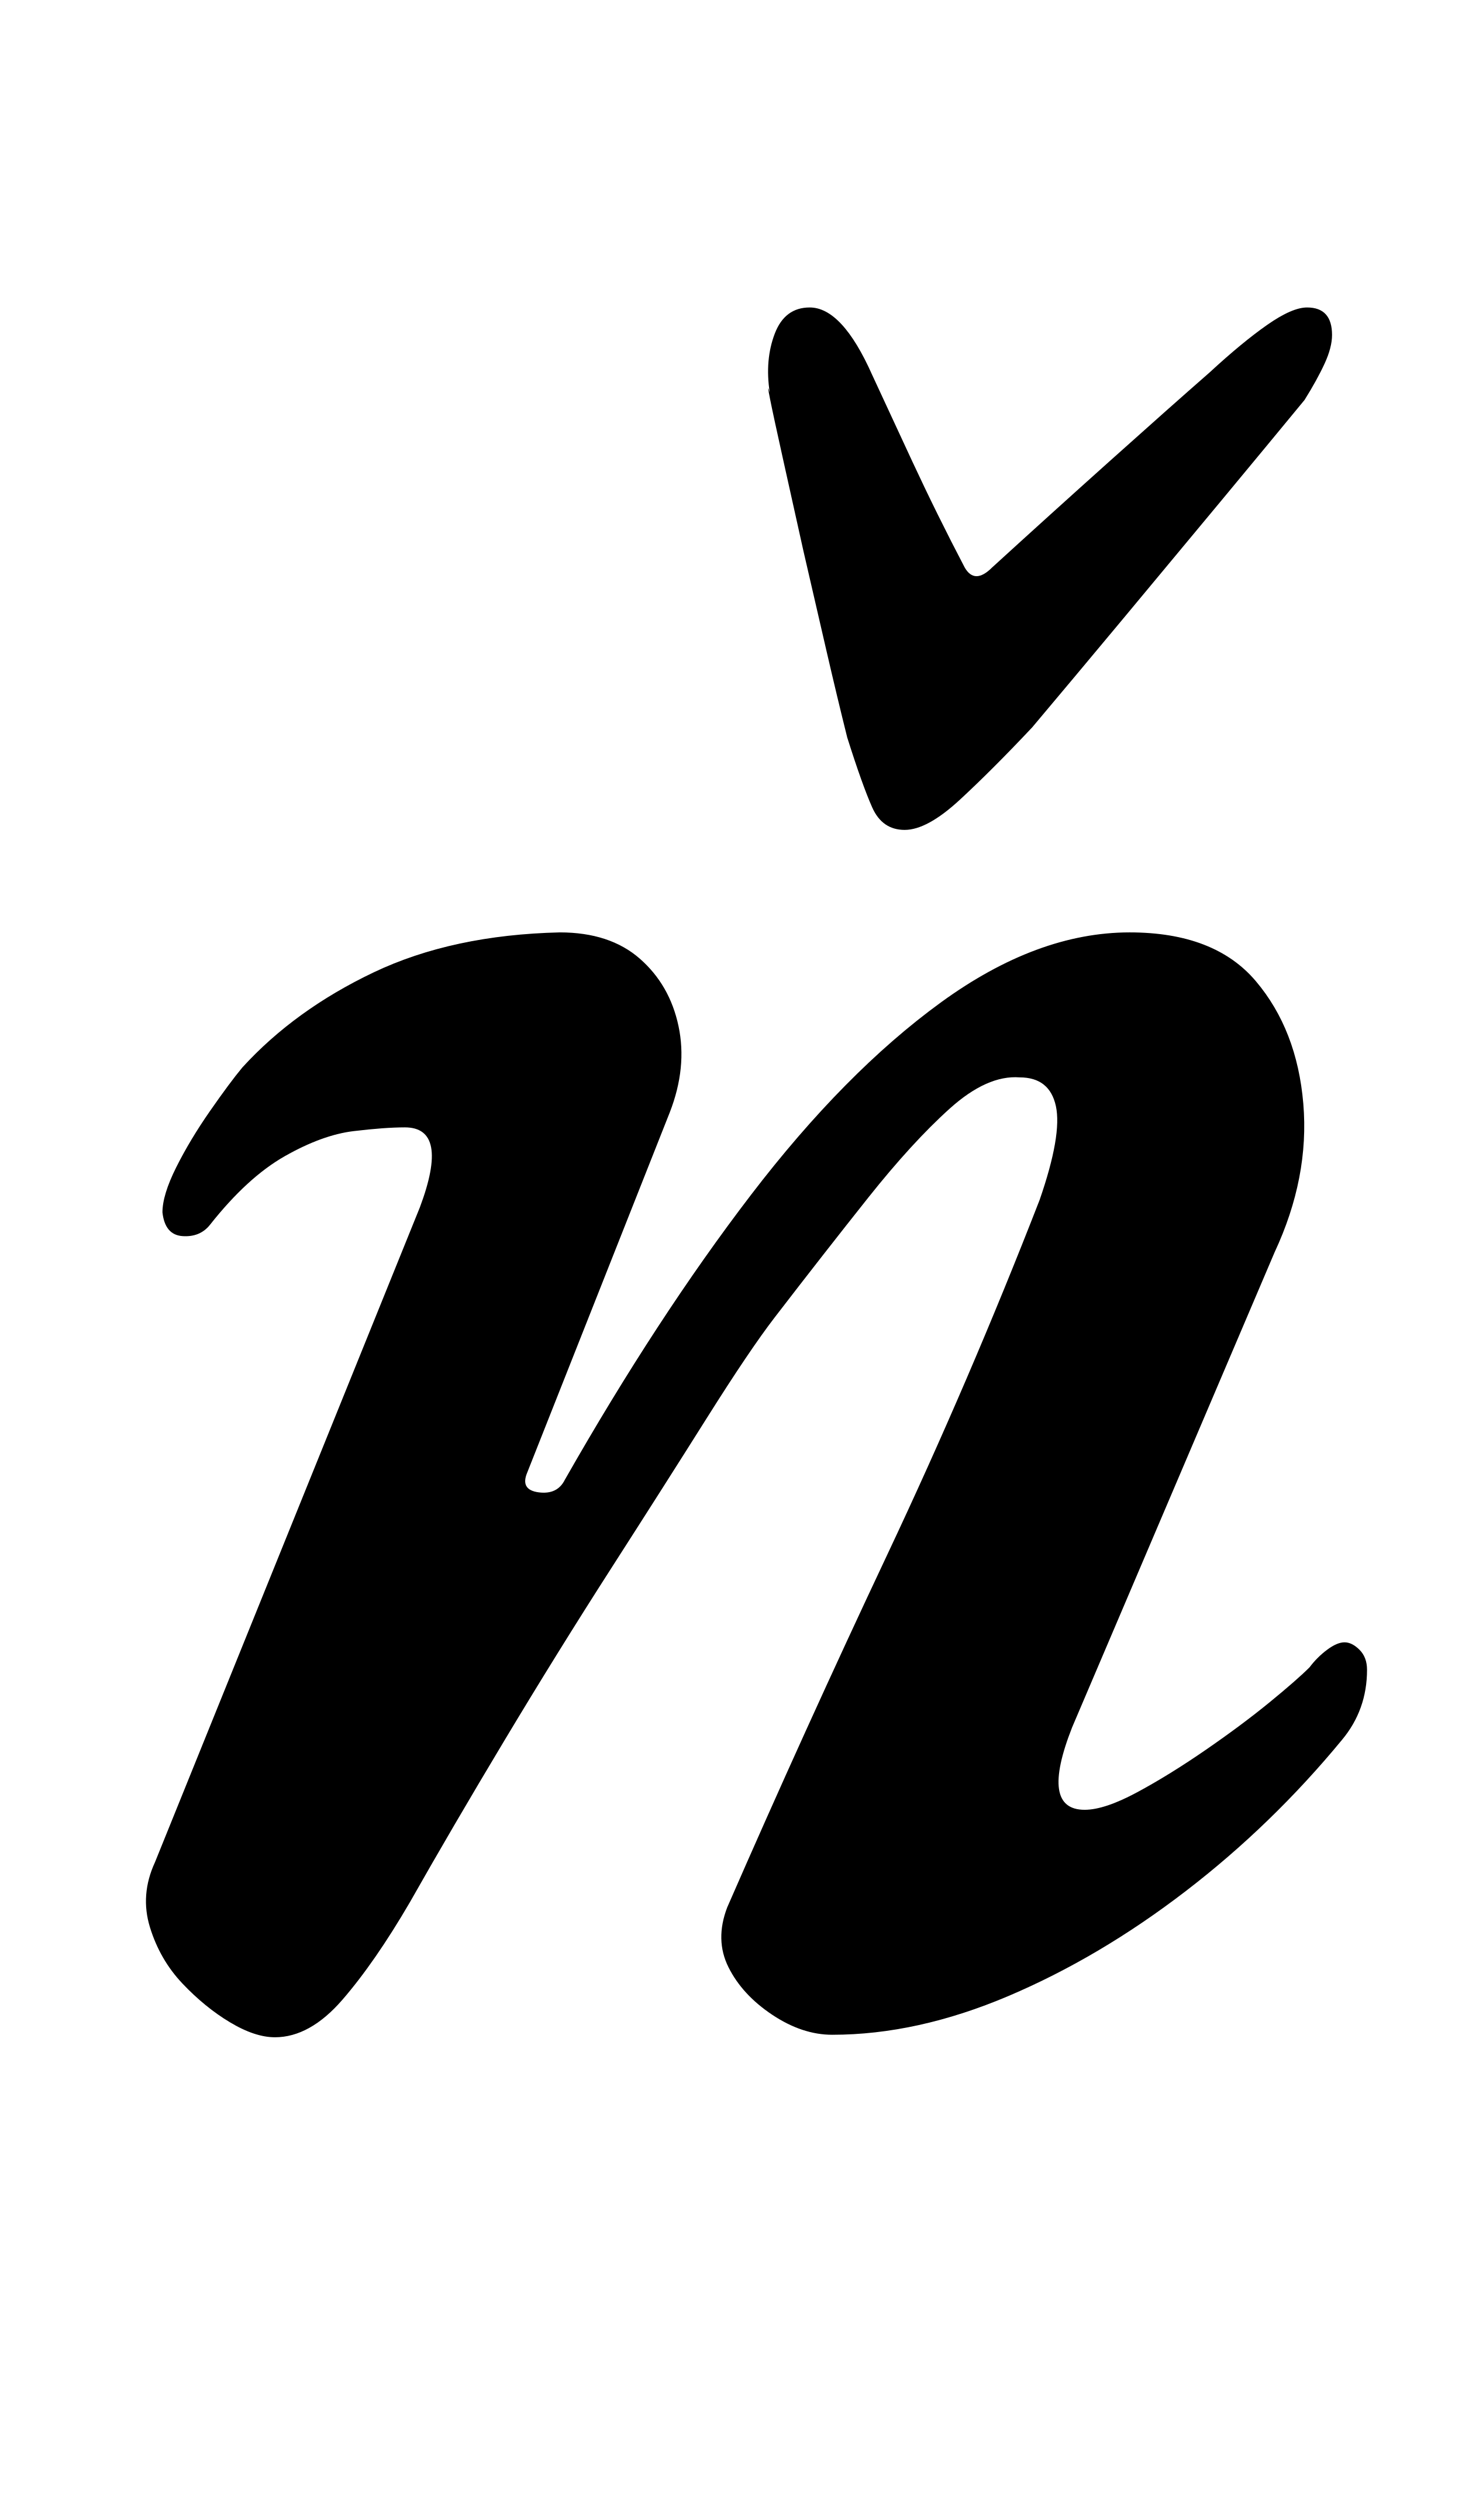 <?xml version="1.0" standalone="no"?>
<!DOCTYPE svg PUBLIC "-//W3C//DTD SVG 1.1//EN" "http://www.w3.org/Graphics/SVG/1.1/DTD/svg11.dtd" >
<svg xmlns="http://www.w3.org/2000/svg" xmlns:xlink="http://www.w3.org/1999/xlink" version="1.1" viewBox="-10 0 585 1000">
  <g transform="matrix(1 0 0 -1 0 800)">
   <path fill="currentColor"
d="M100 -15q-8 0 -18 6t-19 15.5t-13 22.5t2 26l106 262q12 32 -6 32q-8 0 -20.5 -1.5t-27.5 -10t-30 -27.5q-4 -5 -11 -4.5t-8 9.5q0 7 5.5 18t13.5 22.5t13 17.5q21 23 52.5 38t74.5 16q20 0 32 -10.5t15.5 -27t-3.5 -34.5l-57 -144q-3 -7 4.5 -8t10.5 5q37 65 74.5 114
t76 77t75.5 28q34 0 50.5 -19.5t19 -49t-11.5 -59.5l-81 -190q-13 -33 5 -33q8 0 21 7t27.5 17t25.5 19t16 14q3 4 7 7t7 3t6 -3t3 -8q0 -16 -10 -28q-28 -34 -62.5 -60.5t-71 -42t-70.5 -15.5q-12 0 -24 8t-17.5 19t-0.5 24q31 71 64 141t61 142q9 26 6.5 37.5t-14.5 11.5
q-13 1 -28 -12.5t-32.5 -35.5t-37.5 -48q-10 -13 -27 -40t-38.5 -60.5t-42.5 -68.5t-38 -65q-14 -24 -27 -39t-27 -15zM352 468q-9 0 -13 9t-10 28q-4 16 -8.5 35.5l-9 39t-8 36t-5.5 27.5q-2 13 2 23.5t14 10.5q13 0 25 -27q6 -13 16 -34.5t21 -42.5q4 -7 11 0
q23 21 47 42.5t40 35.5q13 12 23 19t16 7q10 0 10 -11q0 -5 -3 -11.5t-8 -14.5q-14 -17 -33.5 -40.5t-39.5 -47.5t-36 -43q-16 -17 -29 -29t-22 -12z" />
  </g>

</svg>
